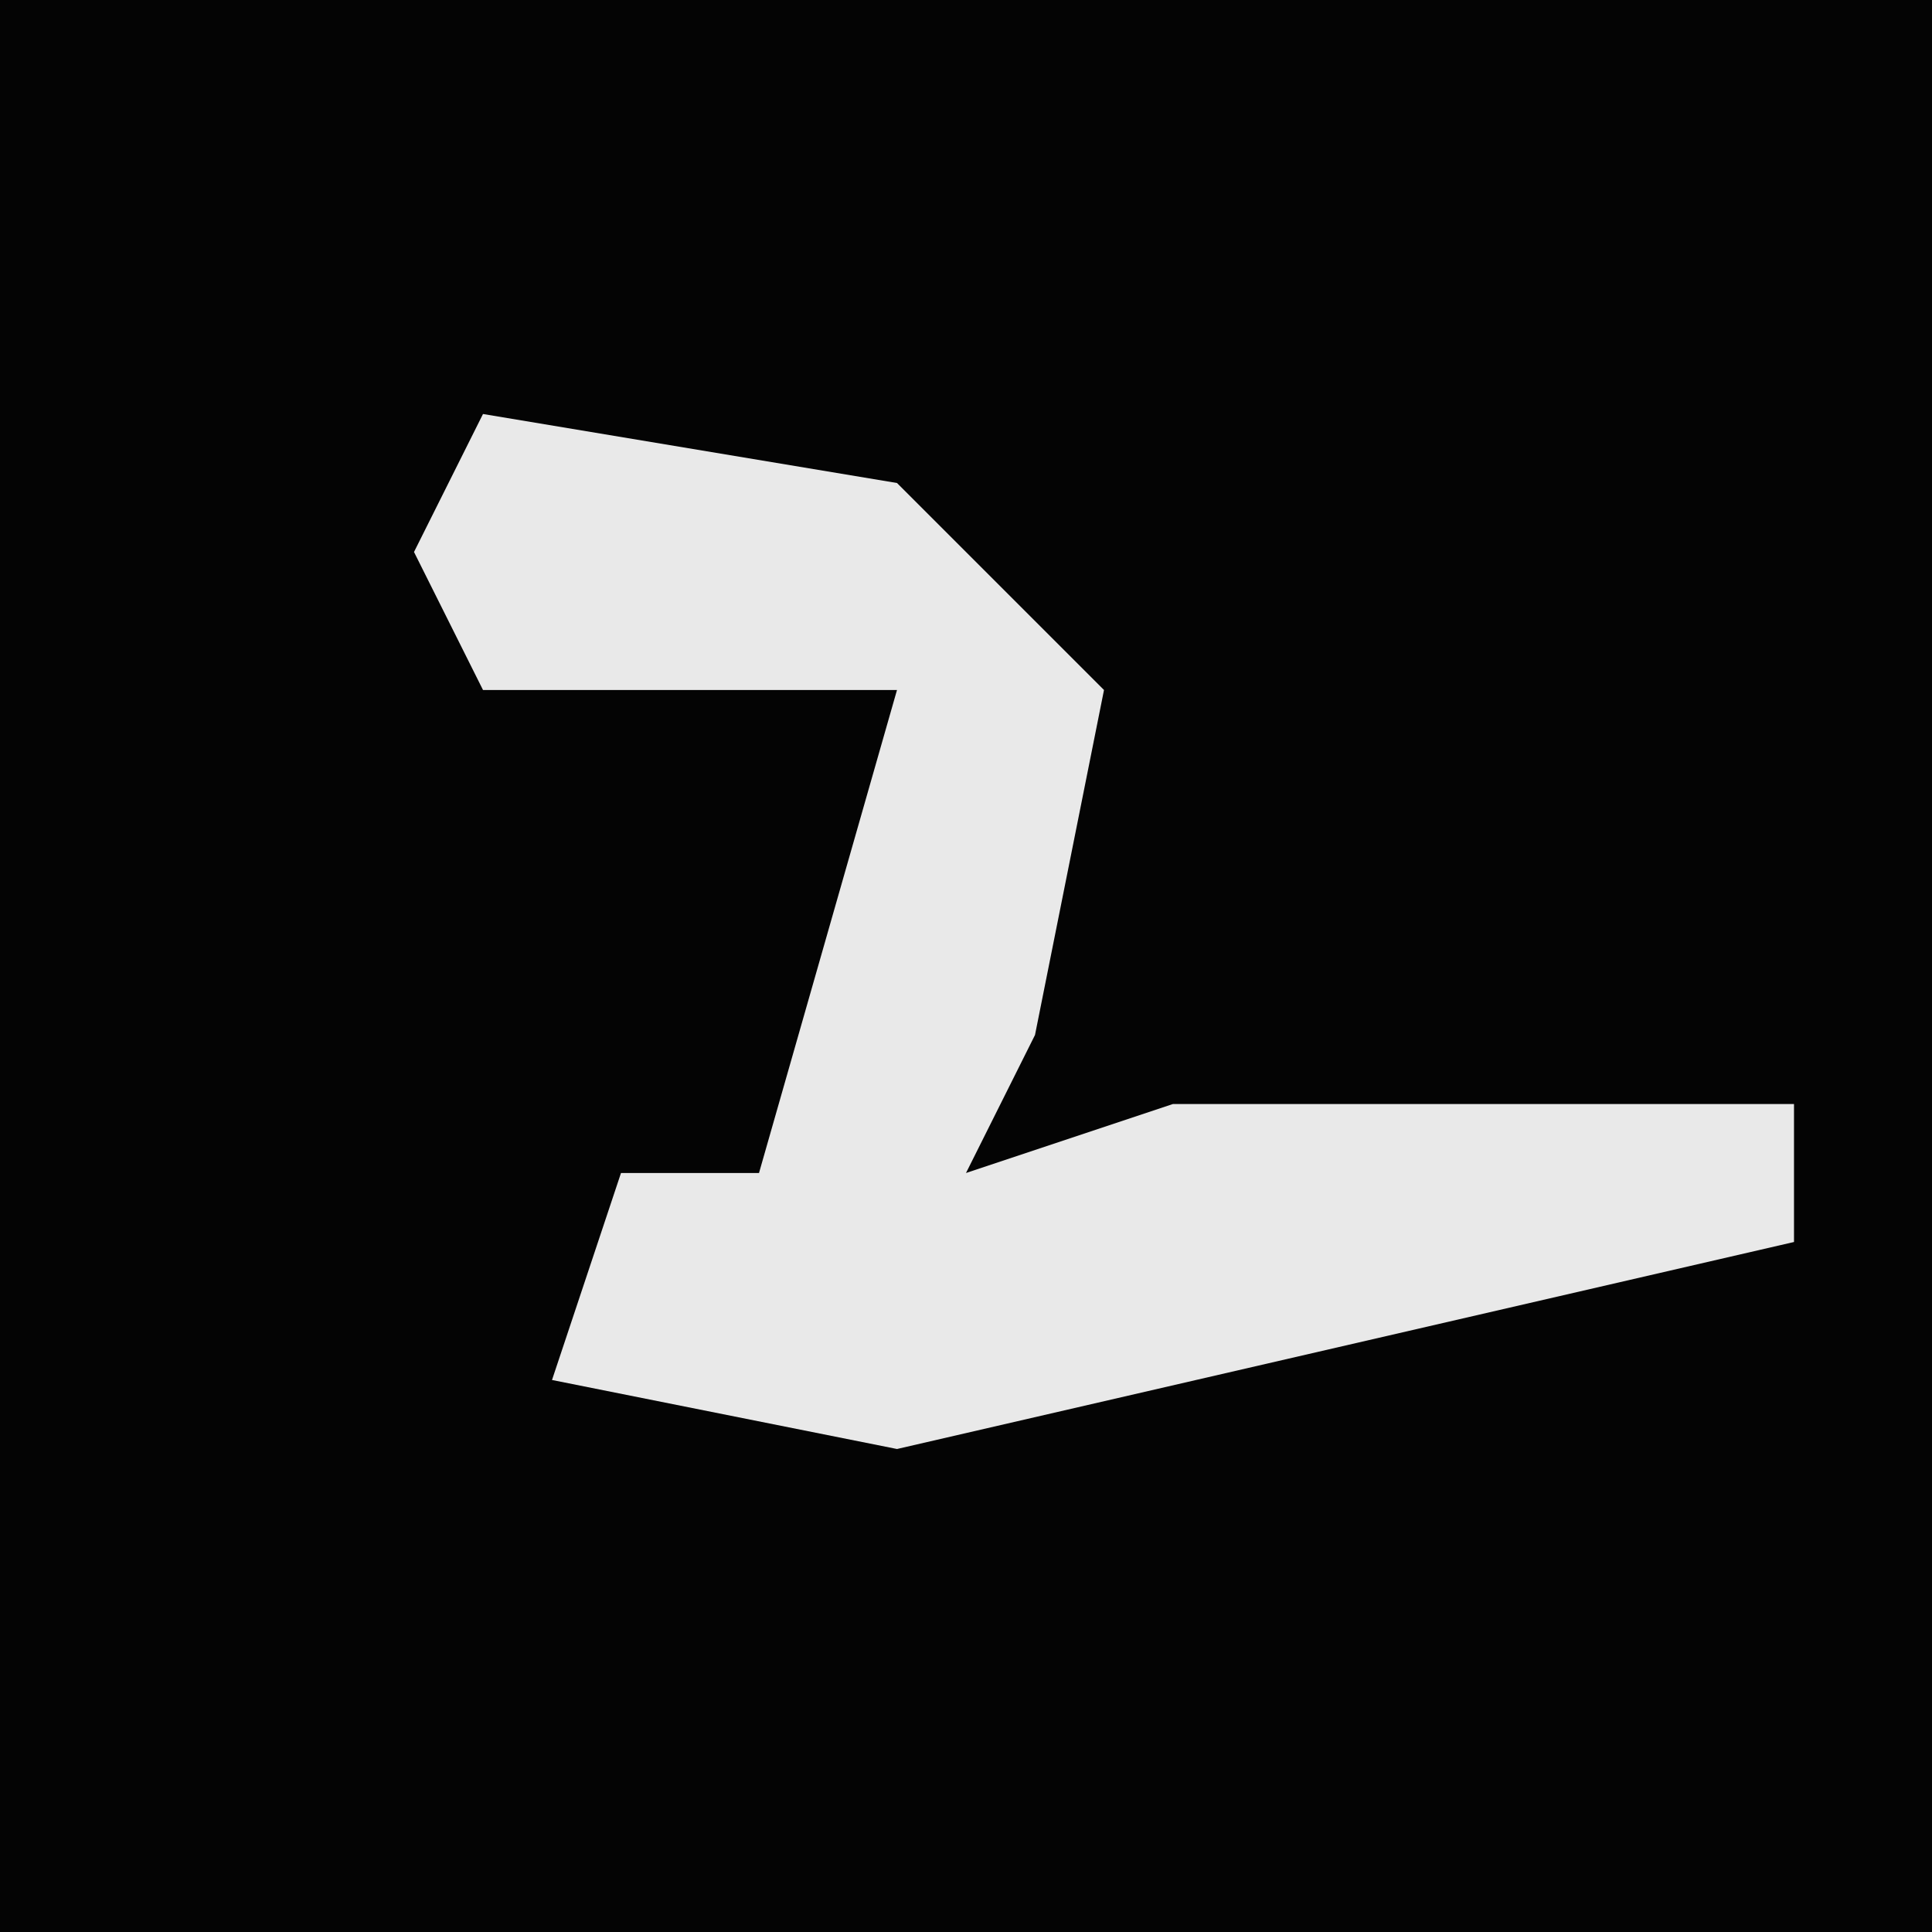 <?xml version="1.0" encoding="UTF-8"?>
<svg version="1.1" xmlns="http://www.w3.org/2000/svg" width="28" height="28">
<path d="M0,0 L28,0 L28,28 L0,28 Z " fill="#040404" transform="translate(0,0)"/>
<path d="M0,0 L6,1 L9,4 L8,9 L7,11 L10,10 L19,10 L19,12 L6,15 L1,14 L2,11 L4,11 L6,4 L0,4 L-1,2 Z " fill="#E9E9E9" transform="translate(7,6)"/>
</svg>
